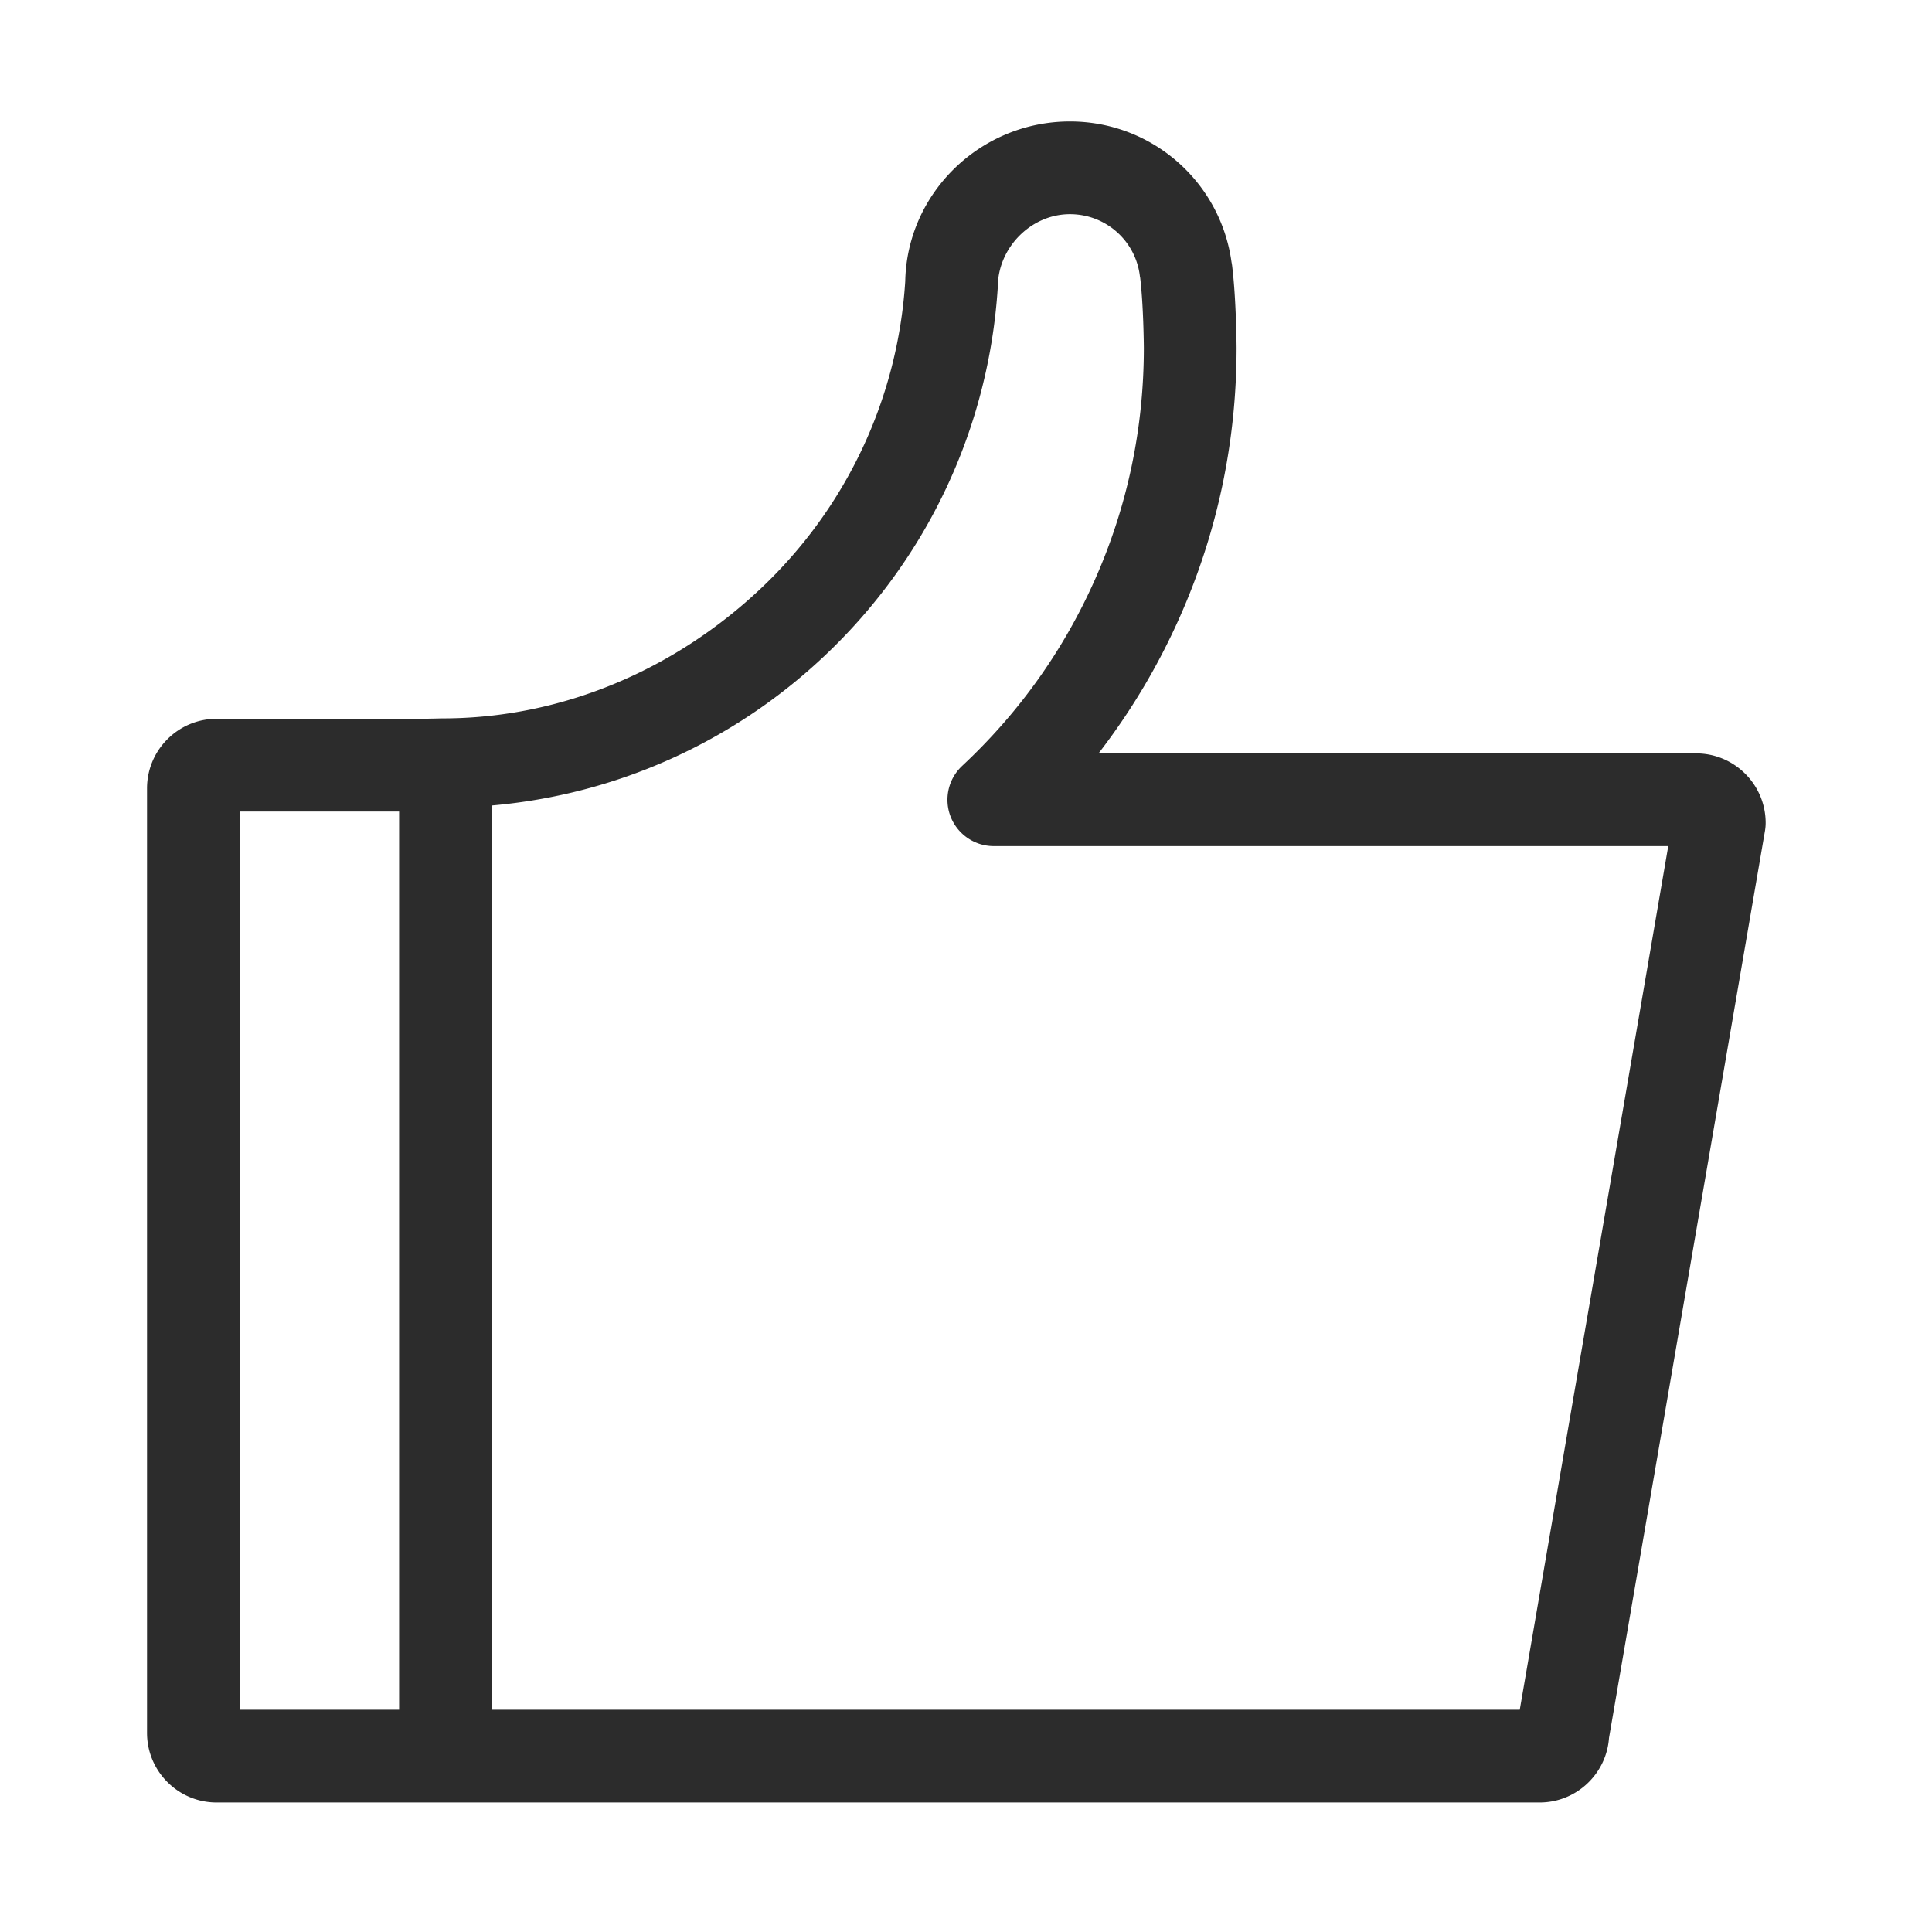 <?xml version="1.0" standalone="no"?><!DOCTYPE svg PUBLIC "-//W3C//DTD SVG 1.1//EN" "http://www.w3.org/Graphics/SVG/1.1/DTD/svg11.dtd"><svg t="1486721204259" class="icon" style="" viewBox="0 0 1024 1024" version="1.1" xmlns="http://www.w3.org/2000/svg" p-id="1759" xmlns:xlink="http://www.w3.org/1999/xlink" width="200" height="200"><defs><style type="text/css"></style></defs><path d="M223.825 380.984H114.788c-20.325 0-36.86 16.535-36.86 36.86V918.497c0 20.325 16.535 36.86 36.86 36.86H816.037c19.436 0 35.407-15.121 36.766-34.217l82.674-480.8c0.235-1.376 0.355-2.769 0.355-4.164 0-20.325-16.535-36.86-36.86-36.86H582.244a350.711 350.711 0 0 0 43.021-72.182c20-45.054 30.141-93.083 30.141-142.753v-0.123c-0.005-1.03-0.152-25.451-2.349-43.389a24.694 24.694 0 0 0-0.33-1.97c-5.896-42.645-42.284-74.522-85.623-74.522-47.376 0-86.332 37.788-87.3 84.621-3.939 62.254-31.198 120.179-76.755 163.102-45.749 43.105-105.58 68.659-168.47 68.659M211.539 906.21H127.074V430.13h84.463V906.21h0.001z m593.963 0H260.685v-479.281c65.799-5.783 127.535-33.334 176.067-79.059 54.663-51.503 87.371-121.029 92.101-195.769l-20.408-1.291 20.408 1.291c0-20.561 17.37-38.578 38.25-38.578 19.048 0 34.993 14.241 37.091 33.127l0.06-0.007c0.008 0.068 0.011 0.134 0.019 0.202 1.798 14.676 1.976 36.308 1.984 37.601-0.009 42.735-8.727 84.032-25.915 122.75-16.618 37.435-40.295 70.655-70.374 98.734-0.02 0.019-0.038 0.041-0.057 0.059a24.579 24.579 0 0 0-1.615 1.668l-0.162 0.186a24.692 24.692 0 0 0-2.667 3.745l-0.149 0.26a24.712 24.712 0 0 0-0.968 1.91l-0.093 0.205a23.99 23.99 0 0 0-0.798 2.053l-0.047 0.14c-0.233 0.704-0.435 1.423-0.605 2.154l-0.029 0.124a24.292 24.292 0 0 0-0.415 2.359 24.893 24.893 0 0 0-0.177 2.155l-0.006 0.245c-0.006 0.232-0.017 0.463-0.017 0.696 0 0.488 0.018 0.972 0.046 1.453 0.003 0.059 0.009 0.12 0.013 0.179 0.049 0.749 0.128 1.49 0.243 2.219l0.007 0.04a24.371 24.371 0 0 0 2.116 6.767l0.03 0.058a24.665 24.665 0 0 0 1.12 2.053c0.026 0.042 0.054 0.083 0.08 0.125 0.403 0.652 0.834 1.285 1.295 1.895 0.039 0.052 0.081 0.102 0.121 0.154a24.768 24.768 0 0 0 1.474 1.748c0.023 0.025 0.042 0.052 0.065 0.077 0.088 0.094 0.181 0.182 0.27 0.274 0.158 0.164 0.317 0.328 0.479 0.487 0.151 0.148 0.304 0.293 0.458 0.437a25.054 25.054 0 0 0 1.949 1.641c0.097 0.074 0.197 0.145 0.296 0.218 0.234 0.172 0.469 0.341 0.709 0.504 0.079 0.053 0.16 0.105 0.24 0.158 0.26 0.172 0.52 0.342 0.784 0.503 0.063 0.039 0.128 0.075 0.191 0.113 0.283 0.169 0.566 0.335 0.854 0.49 0.053 0.029 0.109 0.055 0.163 0.084 0.299 0.16 0.6 0.316 0.904 0.463 0.063 0.031 0.13 0.058 0.195 0.088 0.298 0.14 0.596 0.278 0.898 0.405 0.151 0.063 0.304 0.12 0.456 0.18 0.22 0.088 0.439 0.179 0.661 0.261a24.328 24.328 0 0 0 3.558 1.004l0.126 0.023c0.356 0.07 0.714 0.135 1.076 0.189 0.184 0.028 0.369 0.047 0.554 0.071 0.218 0.028 0.434 0.059 0.654 0.082 0.829 0.084 1.662 0.127 2.495 0.127l0.044-0.002h357.422L805.502 906.21z" fill="#2c2c2c" p-id="1760"></path></svg>